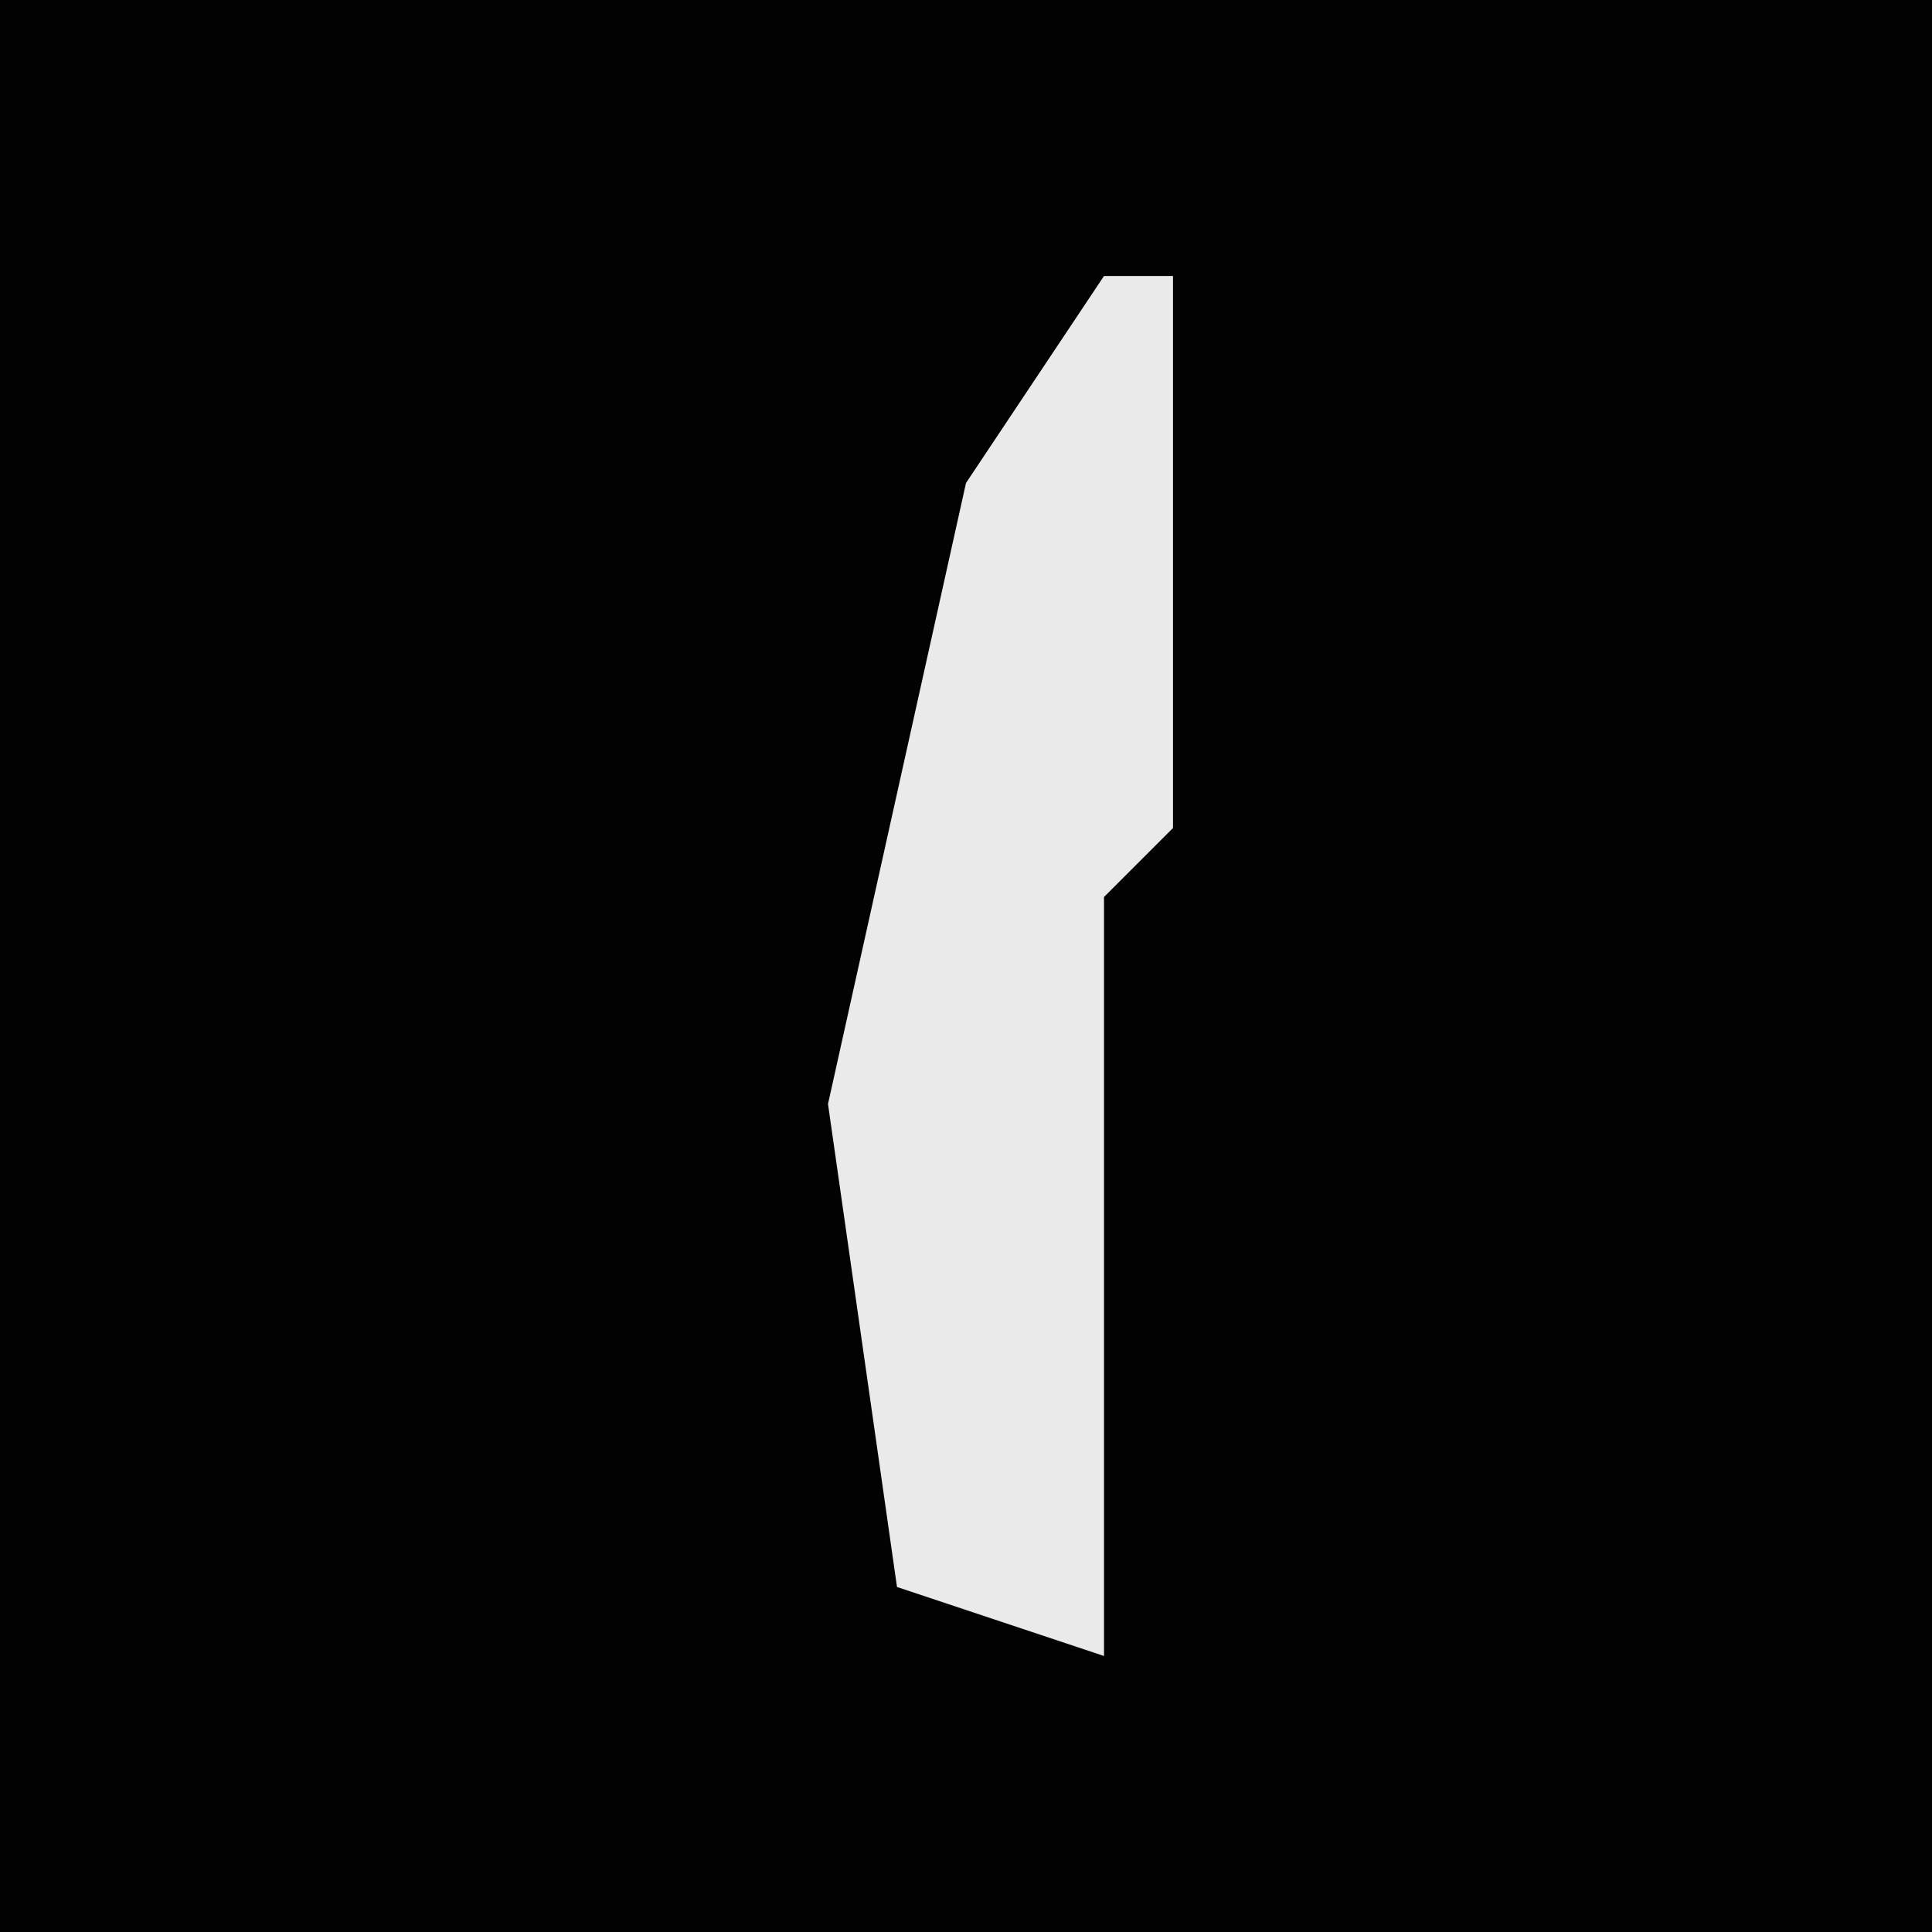 <?xml version="1.0" encoding="UTF-8"?>
<svg version="1.1" xmlns="http://www.w3.org/2000/svg" width="28" height="28">
<path d="M0,0 L28,0 L28,28 L0,28 Z " fill="#020202" transform="translate(0,0)"/>
<path d="M0,0 L1,0 L1,8 L0,9 L0,20 L-3,19 L-4,12 L-2,3 Z " fill="#EAEAEA" transform="translate(16,4)"/>
</svg>
